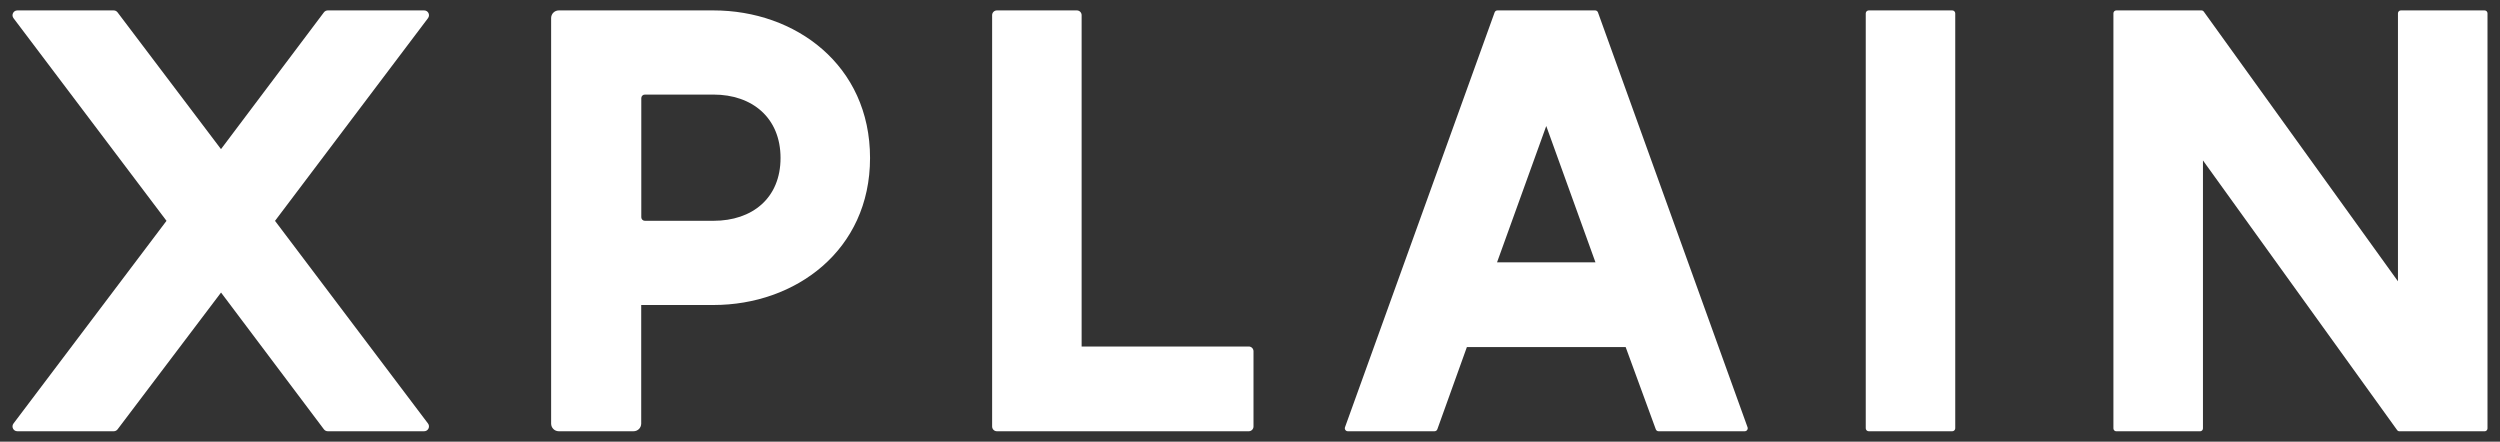 <?xml version="1.0" encoding="UTF-8"?>
<svg id="Layer_1" data-name="Layer 1" xmlns="http://www.w3.org/2000/svg" viewBox="0 0 600 106">
  <rect x="0" y="0" width="600" height="106" fill="#333333" stroke="none"/>
  <defs>
    <style>
      .cls-1 {
        fill: #fff;
      }
    </style>
  </defs>
  <path class="cls-1" d="m66,53l36.72,48.64c.58.76.03,1.86-.92,1.86h-23.13c-.36,0-.71-.17-.93-.46l-24.69-32.83-24.83,32.83c-.22.29-.56.46-.92.46H4.16c-.96,0-1.5-1.09-.92-1.86l36.72-48.64L3.24,4.36c-.58-.76-.03-1.86.92-1.86h23.13c.36,0,.7.17.92.46l24.83,32.83L77.74,2.96c.22-.29.56-.46.93-.46h23.13c.96,0,1.5,1.09.92,1.86l-36.72,48.65Z"/>
  <path class="cls-1" d="m208.81,37.92c0,22.19-17.92,35.28-37.56,35.28h-17.36v28.46c0,1.02-.82,1.84-1.84,1.84h-17.94c-1.02,0-1.84-.82-1.84-1.84V4.34c0-1.02.82-1.84,1.84-1.84h37.14c19.63,0,37.56,13.09,37.56,35.42Zm-21.48,0c0-9.67-6.83-15.22-16.07-15.22h-16.5c-.47,0-.85.38-.85.85v28.59c0,.47.38.85.85.85h16.5c9.25,0,16.07-5.41,16.07-15.08Z"/>
  <path class="cls-1" d="m300.84,84.3v18.06c0,.63-.51,1.14-1.14,1.14h-60.45c-.63,0-1.14-.51-1.14-1.14V3.64c0-.63.51-1.14,1.14-1.14h19.2c.63,0,1.14.51,1.14,1.14v79.52h40.11c.63,0,1.14.51,1.14,1.14Z"/>
  <path class="cls-1" d="m390.17,83.3h-38.12l-7.09,19.73c-.1.28-.37.47-.67.47h-20.82c-.49,0-.84-.49-.67-.96L358.71,2.97c.1-.28.37-.47.67-.47h23.46c.3,0,.57.19.67.47l35.9,99.57c.17.47-.18.96-.67.96h-20.68c-.3,0-.57-.19-.67-.47l-7.23-19.73Zm-7.26-20.34l-11.81-32.72-11.81,32.72h23.61Z"/>
  <path class="cls-1" d="m448.49,2.5h20.06c.39,0,.71.32.71.71v99.58c0,.39-.32.71-.71.71h-20.06c-.39,0-.71-.32-.71-.71V3.21c0-.39.32-.71.71-.71Z"/>
  <path class="cls-1" d="m597,3.19v99.63c0,.38-.31.69-.69.69h-20.44c-.22,0-.43-.11-.56-.29l-46.6-64.72v64.32c0,.38-.31.69-.69.69h-20.11c-.38,0-.69-.31-.69-.69V3.19c0-.38.31-.69.69-.69h20.44c.22,0,.43.11.56.29l46.6,64.72V3.19c0-.38.31-.69.69-.69h20.11c.38,0,.69.31.69.69Z"/>
</svg>